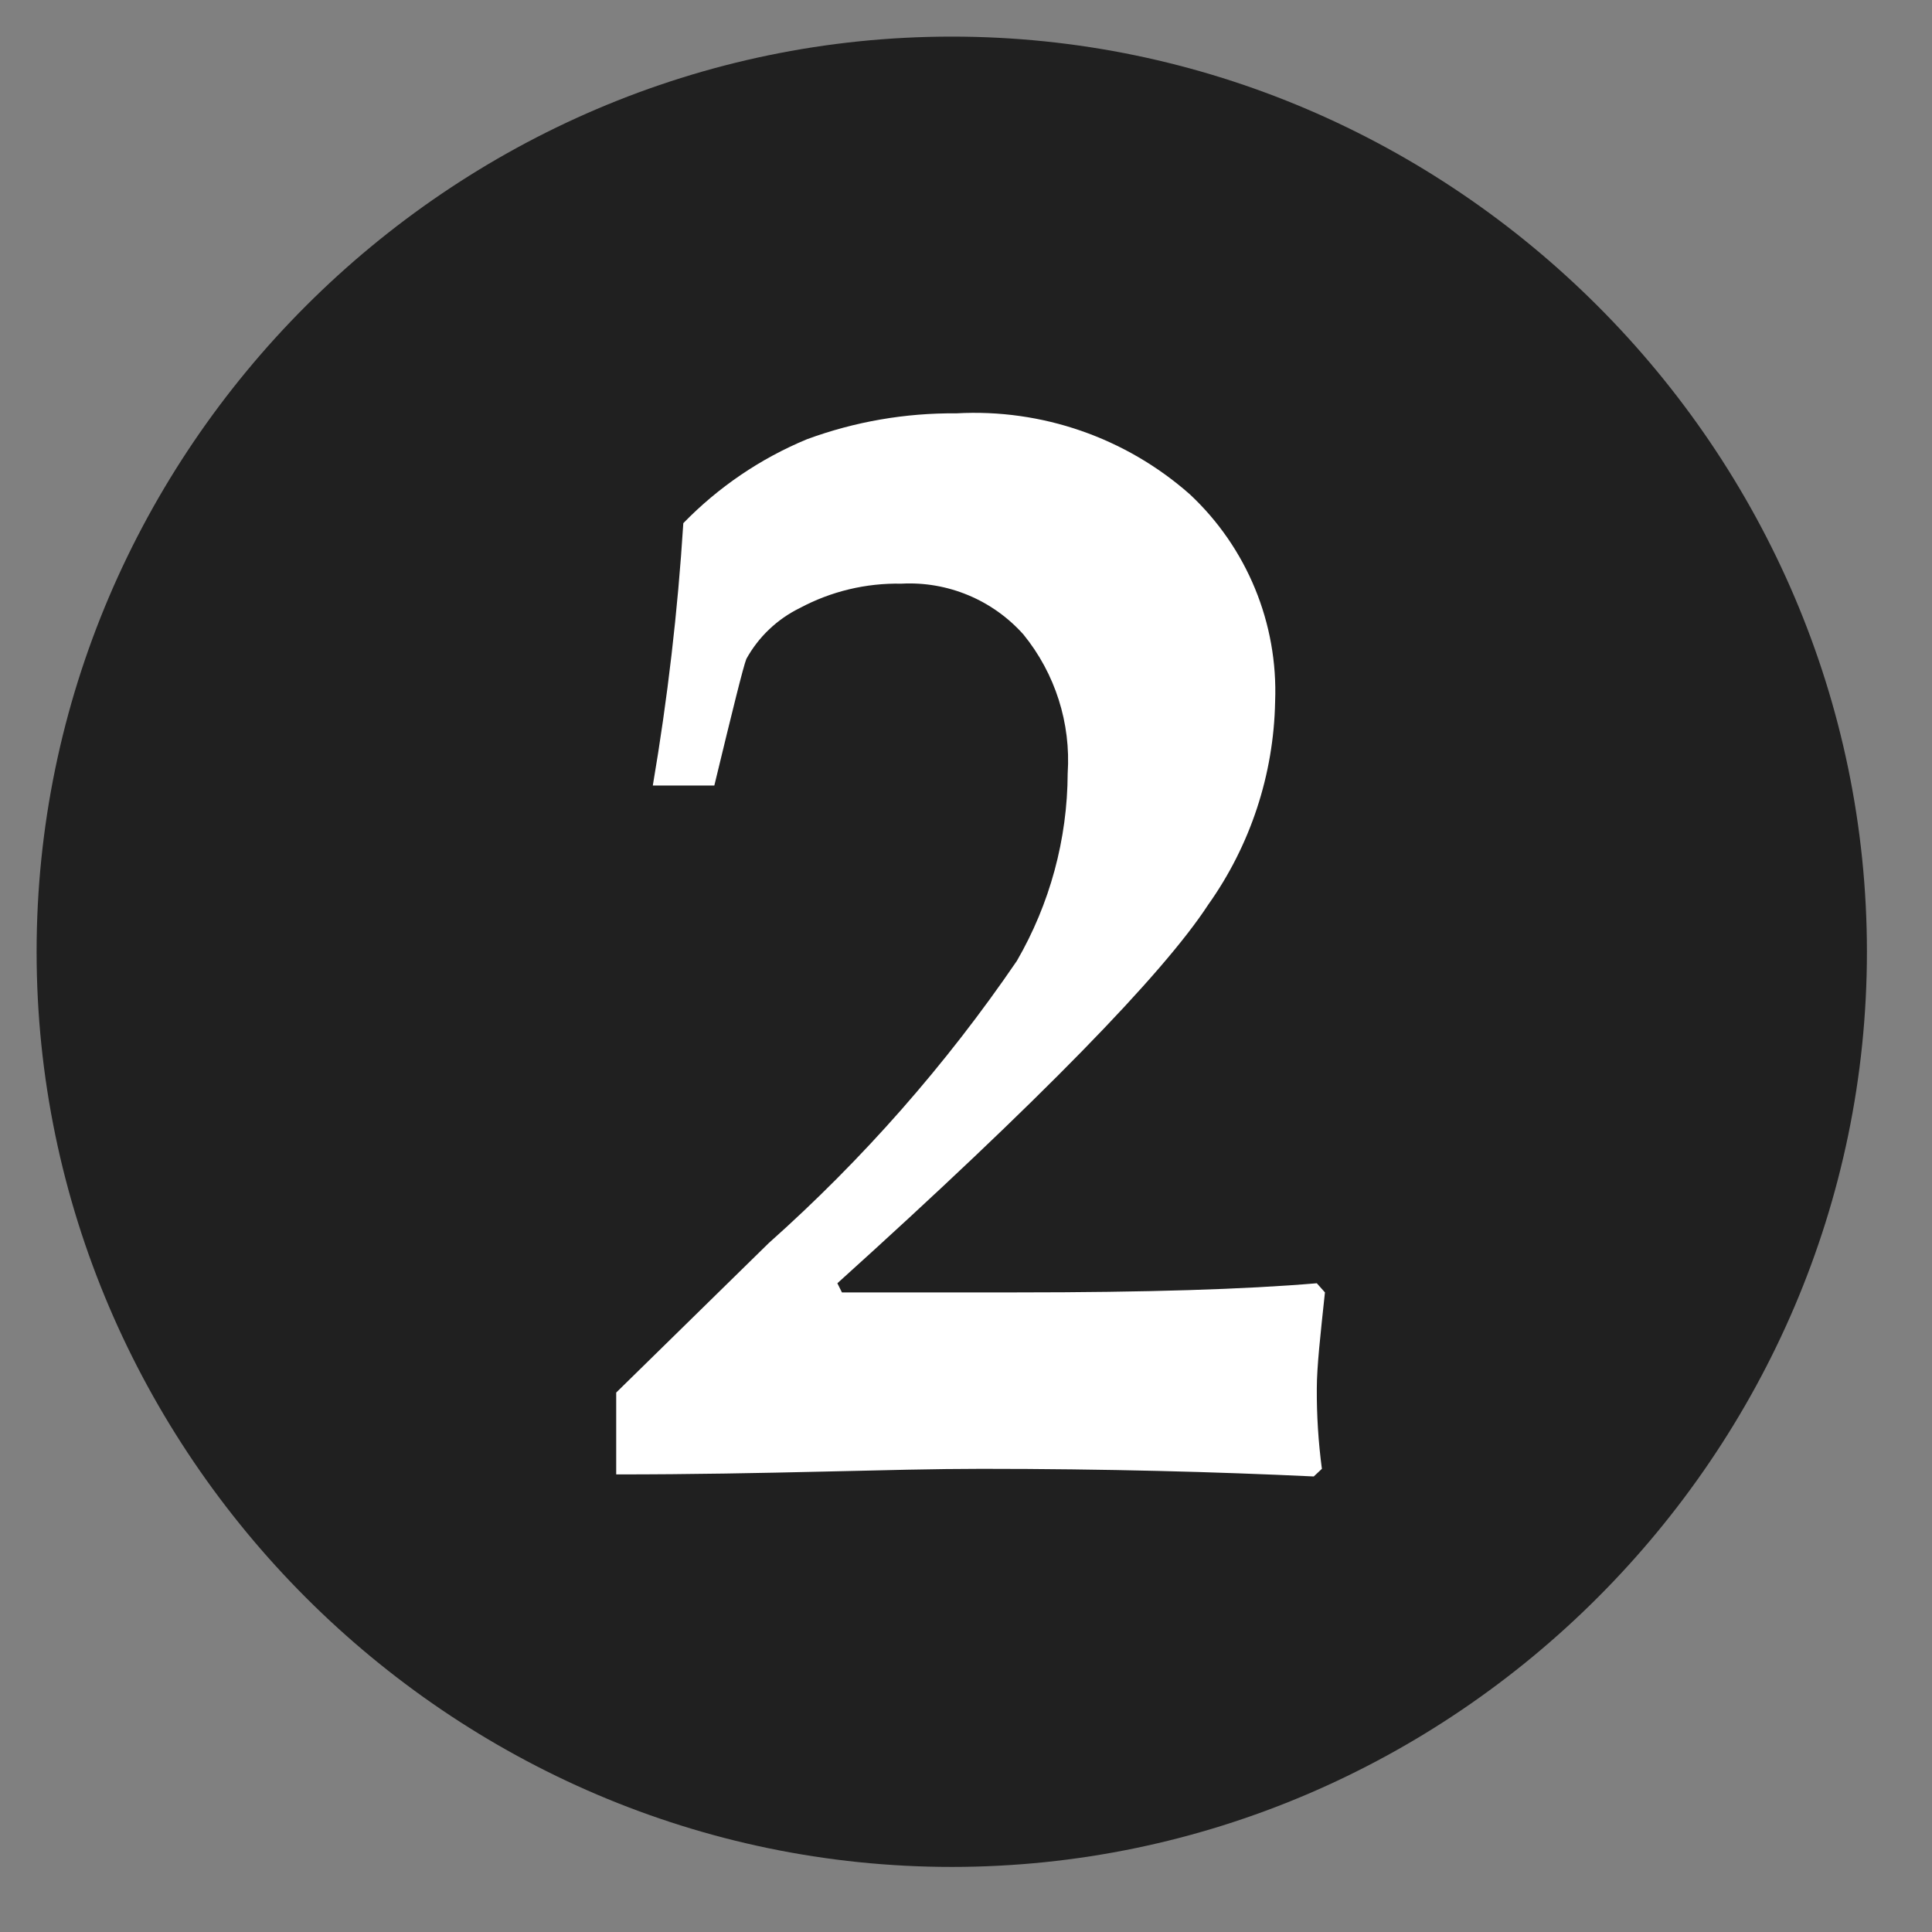 <?xml version="1.0" encoding="UTF-8" standalone="no"?>
<!DOCTYPE svg PUBLIC "-//W3C//DTD SVG 1.1//EN" "http://www.w3.org/Graphics/SVG/1.1/DTD/svg11.dtd">
<svg width="100%" height="100%" viewBox="0 0 38 38" version="1.1" xmlns="http://www.w3.org/2000/svg" xmlns:xlink="http://www.w3.org/1999/xlink" xml:space="preserve" xmlns:serif="http://www.serif.com/" style="fill-rule:evenodd;clip-rule:evenodd;stroke-linejoin:round;stroke-miterlimit:2;">
    <rect x="0" y="0" width="38" height="38" fill="#808080" stroke="none"/>
    <path d="M36.72,18.72C36.72,8.845 28.595,0.72 18.72,0.72C8.845,0.72 0.72,8.845 0.72,18.72C0.72,28.595 8.845,36.72 18.72,36.72C28.595,36.72 36.72,28.595 36.72,18.72" style="fill:rgb(32,32,32);fill-rule:nonzero;"/>
    <path d="M12.12,29L12.12,27.39L15.12,24.45C16.967,22.806 18.606,20.942 20,18.9C20.65,17.779 20.995,16.506 21,15.21C21.065,14.223 20.754,13.247 20.13,12.48C19.524,11.8 18.64,11.431 17.73,11.48C17.033,11.466 16.344,11.631 15.73,11.96C15.286,12.178 14.919,12.527 14.68,12.96C14.62,13.11 14.41,13.96 14.05,15.45L12.84,15.45C13.131,13.742 13.331,12.019 13.44,10.29C14.13,9.581 14.956,9.019 15.87,8.64C16.811,8.293 17.807,8.121 18.81,8.13C20.489,8.036 22.139,8.608 23.4,9.72C24.526,10.771 25.14,12.261 25.08,13.8C25.053,15.236 24.593,16.63 23.76,17.8C22.88,19.15 20.46,21.64 16.47,25.24L16.56,25.42L20,25.42C22.55,25.42 24.49,25.36 25.9,25.24L26.06,25.42C25.97,26.26 25.9,26.89 25.9,27.31C25.897,27.838 25.93,28.366 26,28.89L25.84,29.04C23.93,28.95 21.76,28.89 19.3,28.89C17.52,28.89 15.12,29 12.12,29Z" style="fill:white;fill-rule:nonzero;"/>
</svg>
